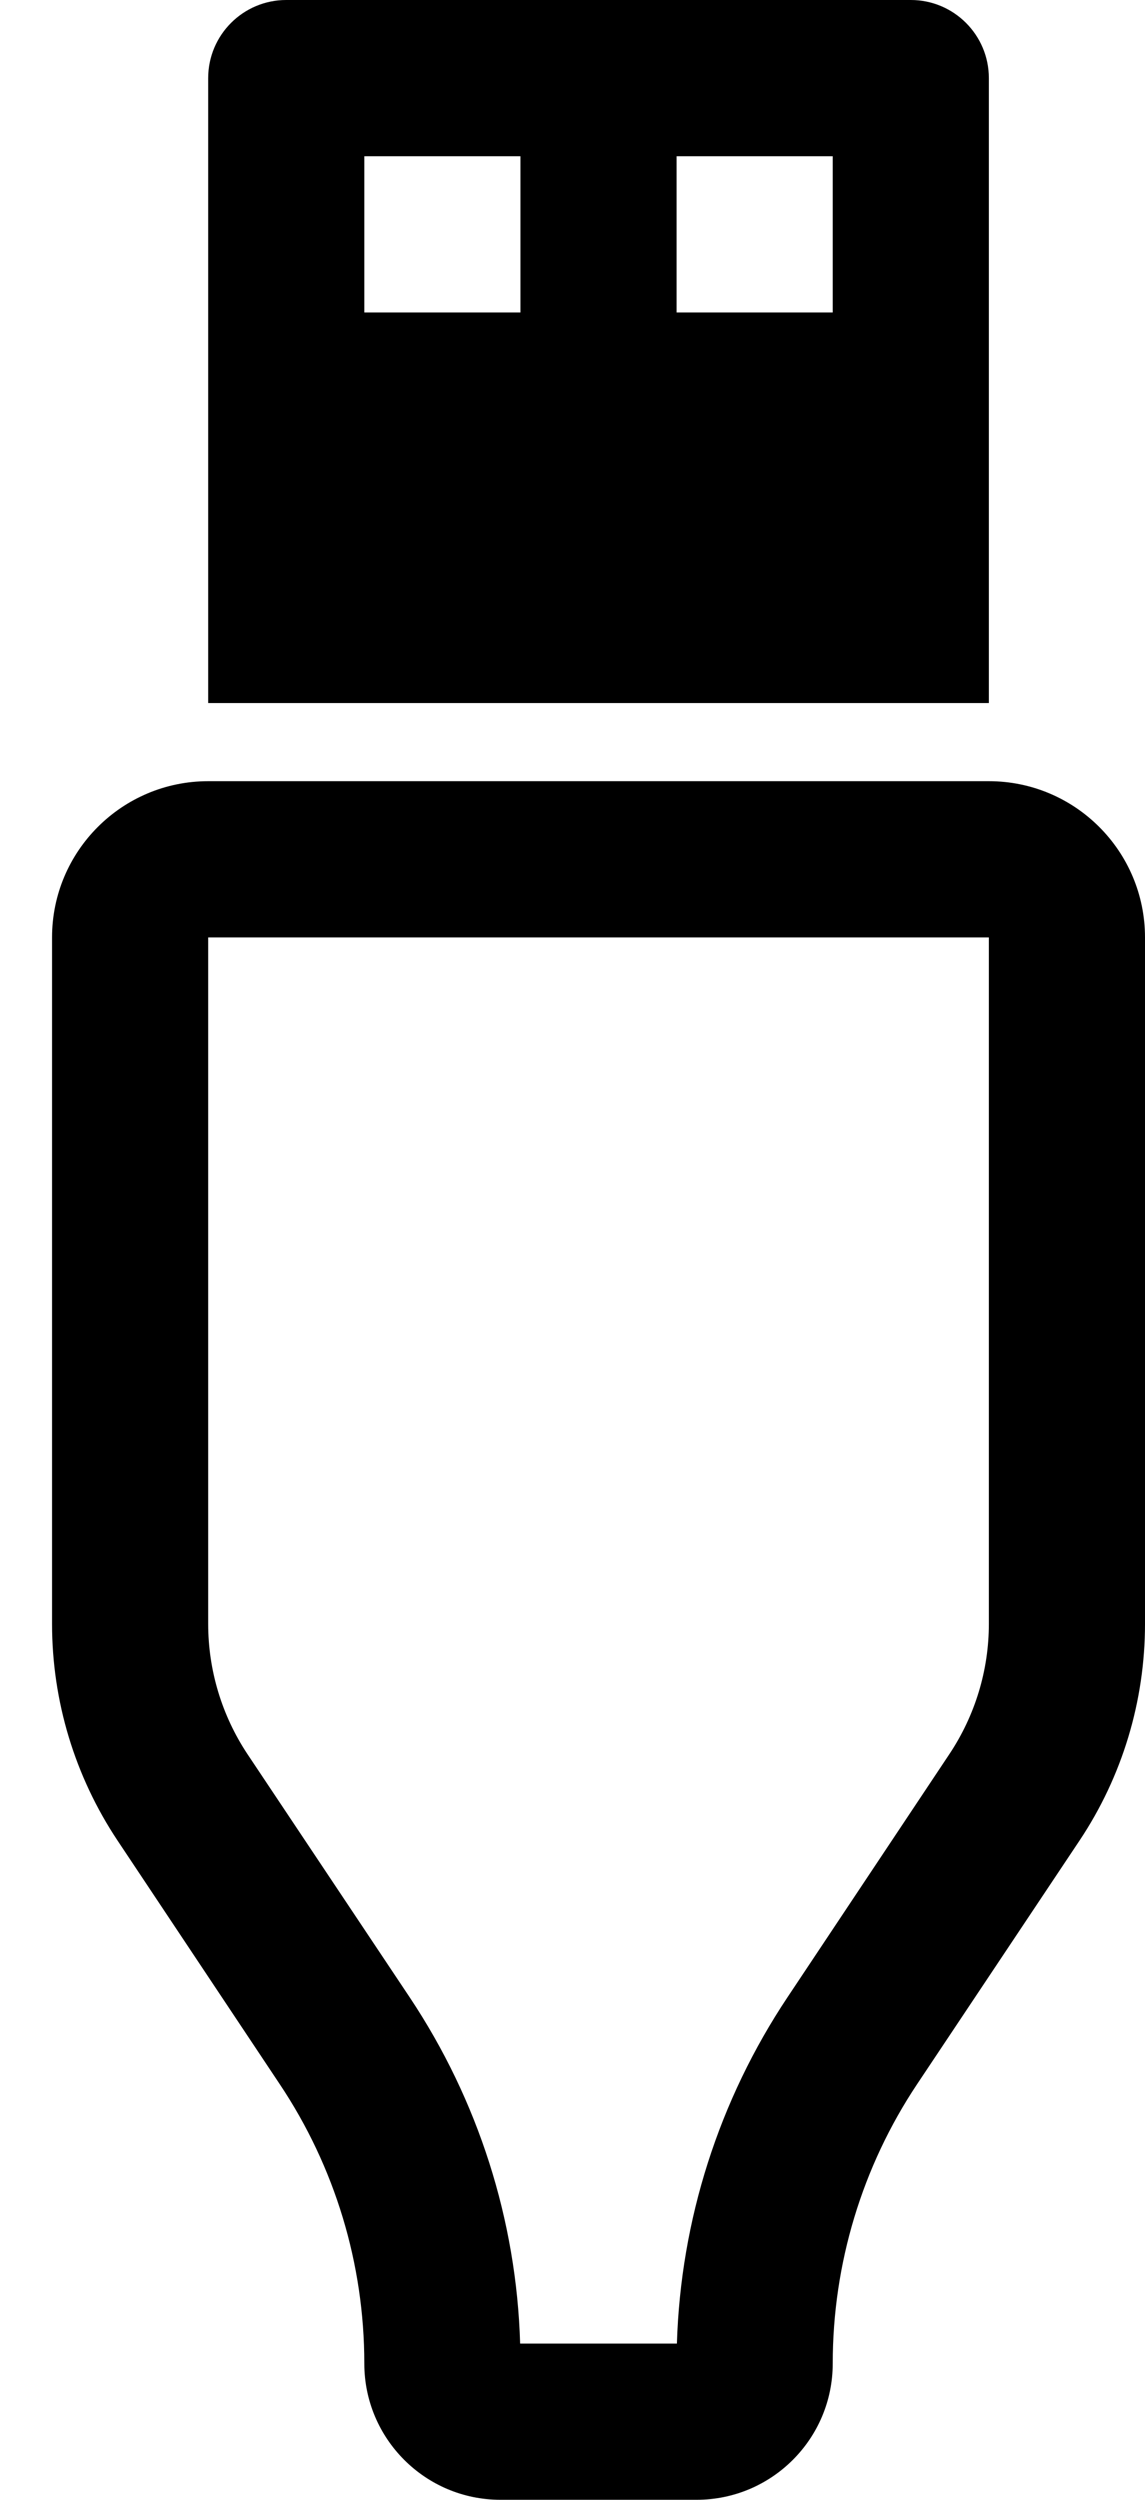 ﻿<?xml version="1.0" encoding="utf-8"?>
<svg version="1.1" xmlns:xlink="http://www.w3.org/1999/xlink" width="11px" height="24px" xmlns="http://www.w3.org/2000/svg">
  <defs>
    <pattern id="BGPattern" patternUnits="userSpaceOnUse" alignment="0 0" imageRepeat="None" />
    <mask fill="white" id="Clip6514">
      <path d="M 2 6.75  L 2 0.75  C 2 0.336  2.336 0  2.75 0  L 8.75 0  C 9.164 0  9.5 0.336  9.5 0.75  L 9.5 6.75  L 2 6.75  Z M 5 1.5  L 3.5 1.5  L 3.5 3  L 5 3  L 5 1.5  Z M 8 1.5  L 6.5 1.5  L 6.5 3  L 8 3  L 8 1.5  Z M 9.5 7.5  L 2 7.5  C 1.172 7.5  0.5 8.172  0.5 9  L 0.5 15.591  C 0.5 16.332  0.719 17.055  1.13 17.672  L 2.687 20.009  C 3.218 20.803  3.5 21.736  3.5 22.692  C 3.5 23.413  4.085 24  4.808 24  L 6.692 24  C 7.413 24  8 23.415  8 22.692  C 8 21.736  8.282 20.802  8.811 20.009  L 10.371 17.671  C 10.782 17.055  11 16.331  11 15.591  L 11 9  C 11 8.172  10.328 7.5  9.5 7.5  Z M 2 15.591  L 2 9  L 9.5 9  L 9.5 15.591  C 9.5 16.035  9.368 16.469  9.122 16.839  L 7.565 19.176  C 6.907 20.163  6.539 21.314  6.503 22.5  L 4.997 22.5  C 4.962 21.315  4.594 20.163  3.936 19.176  L 2.376 16.839  C 2.131 16.469  2 16.035  2 15.591  Z " fill-rule="evenodd" />
    </mask>
  </defs>
  <g>
    <path d="M 2 6.75  L 2 0.75  C 2 0.336  2.336 0  2.75 0  L 8.75 0  C 9.164 0  9.5 0.336  9.5 0.75  L 9.5 6.75  L 2 6.75  Z M 5 1.5  L 3.5 1.5  L 3.5 3  L 5 3  L 5 1.5  Z M 8 1.5  L 6.5 1.5  L 6.5 3  L 8 3  L 8 1.5  Z M 9.5 7.5  L 2 7.5  C 1.172 7.5  0.5 8.172  0.5 9  L 0.5 15.591  C 0.5 16.332  0.719 17.055  1.13 17.672  L 2.687 20.009  C 3.218 20.803  3.5 21.736  3.5 22.692  C 3.5 23.413  4.085 24  4.808 24  L 6.692 24  C 7.413 24  8 23.415  8 22.692  C 8 21.736  8.282 20.802  8.811 20.009  L 10.371 17.671  C 10.782 17.055  11 16.331  11 15.591  L 11 9  C 11 8.172  10.328 7.5  9.5 7.5  Z M 2 15.591  L 2 9  L 9.5 9  L 9.5 15.591  C 9.5 16.035  9.368 16.469  9.122 16.839  L 7.565 19.176  C 6.907 20.163  6.539 21.314  6.503 22.5  L 4.997 22.5  C 4.962 21.315  4.594 20.163  3.936 19.176  L 2.376 16.839  C 2.131 16.469  2 16.035  2 15.591  Z " fill-rule="nonzero" fill="rgba(0, 0, 0, 1)" stroke="none" class="fill" />
    <path d="M 2 6.75  L 2 0.75  C 2 0.336  2.336 0  2.75 0  L 8.75 0  C 9.164 0  9.5 0.336  9.5 0.75  L 9.5 6.75  L 2 6.75  Z " stroke-width="0" stroke-dasharray="0" stroke="rgba(255, 255, 255, 0)" fill="none" class="stroke" mask="url(#Clip6514)" />
    <path d="M 5 1.5  L 3.5 1.5  L 3.5 3  L 5 3  L 5 1.5  Z " stroke-width="0" stroke-dasharray="0" stroke="rgba(255, 255, 255, 0)" fill="none" class="stroke" mask="url(#Clip6514)" />
    <path d="M 8 1.5  L 6.5 1.5  L 6.5 3  L 8 3  L 8 1.5  Z " stroke-width="0" stroke-dasharray="0" stroke="rgba(255, 255, 255, 0)" fill="none" class="stroke" mask="url(#Clip6514)" />
    <path d="M 9.5 7.5  L 2 7.5  C 1.172 7.5  0.5 8.172  0.5 9  L 0.5 15.591  C 0.5 16.332  0.719 17.055  1.13 17.672  L 2.687 20.009  C 3.218 20.803  3.5 21.736  3.5 22.692  C 3.5 23.413  4.085 24  4.808 24  L 6.692 24  C 7.413 24  8 23.415  8 22.692  C 8 21.736  8.282 20.802  8.811 20.009  L 10.371 17.671  C 10.782 17.055  11 16.331  11 15.591  L 11 9  C 11 8.172  10.328 7.5  9.5 7.5  Z " stroke-width="0" stroke-dasharray="0" stroke="rgba(255, 255, 255, 0)" fill="none" class="stroke" mask="url(#Clip6514)" />
    <path d="M 2 15.591  L 2 9  L 9.5 9  L 9.5 15.591  C 9.5 16.035  9.368 16.469  9.122 16.839  L 7.565 19.176  C 6.907 20.163  6.539 21.314  6.503 22.5  L 4.997 22.5  C 4.962 21.315  4.594 20.163  3.936 19.176  L 2.376 16.839  C 2.131 16.469  2 16.035  2 15.591  Z " stroke-width="0" stroke-dasharray="0" stroke="rgba(255, 255, 255, 0)" fill="none" class="stroke" mask="url(#Clip6514)" />
  </g>
</svg>